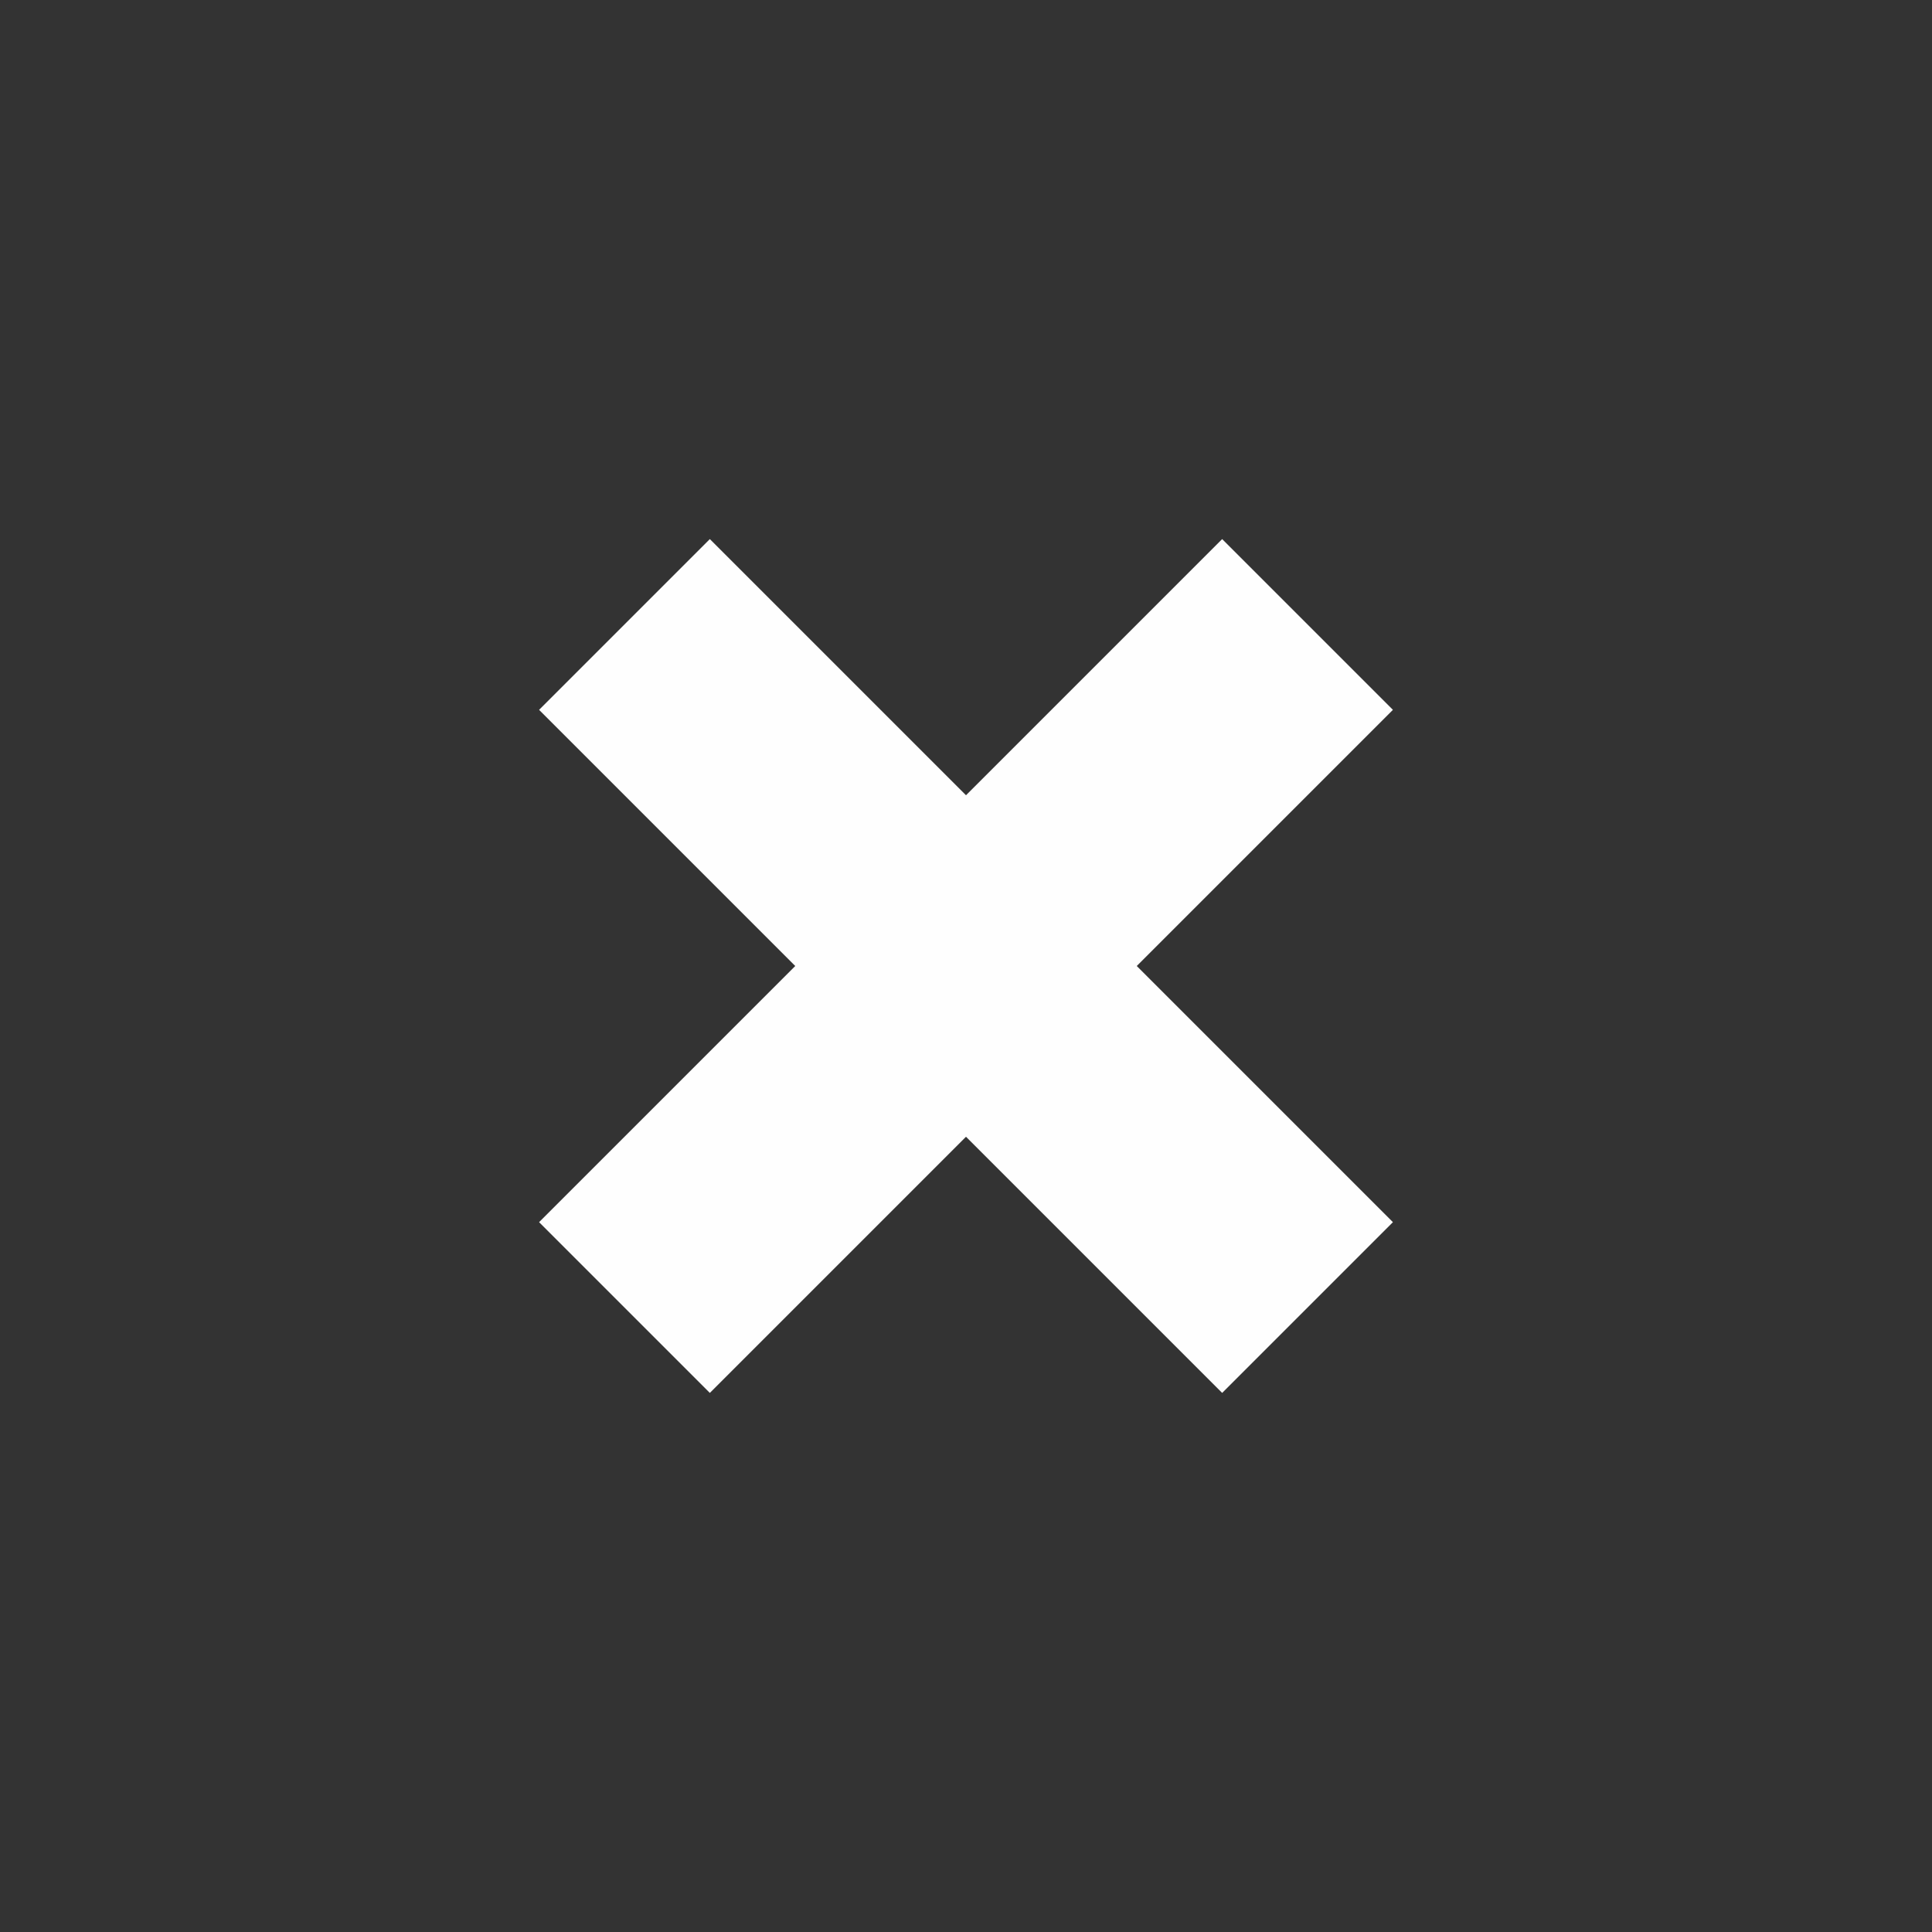 <!DOCTYPE svg PUBLIC "-//W3C//DTD SVG 1.1//EN" "http://www.w3.org/Graphics/SVG/1.1/DTD/svg11.dtd">

<!-- Uploaded to: SVG Repo, www.svgrepo.com, Transformed by: SVG Repo Mixer Tools -->
<svg version="1.1" id="Uploaded to svgrepo.com" xmlns="http://www.w3.org/2000/svg" xmlns:xlink="http://www.w3.org/1999/xlink" width="100px" height="100px" viewBox="0 0 32 32" xml:space="preserve" fill="#000000">

<rect x="0" y="0" width="32" height="32" fill="#333333" stroke="none"/>

<g id="SVGRepo_bgCarrier" stroke-width="0"/>

<g id="SVGRepo_tracerCarrier" stroke-linecap="round" stroke-linejoin="round"/>

<g id="SVGRepo_iconCarrier"> <style type="text/css"> .afiado_een{fill:#fefefe;} </style> <path class="afiado_een" d="M18.828,16l4.243,4.243l-2.828,2.828L16,18.828l-4.243,4.243l-2.828-2.828L13.172,16l-4.243-4.243 l2.828-2.828L16,13.172l4.243-4.243l2.828,2.828L18.828,16z"/> </g>

</svg>